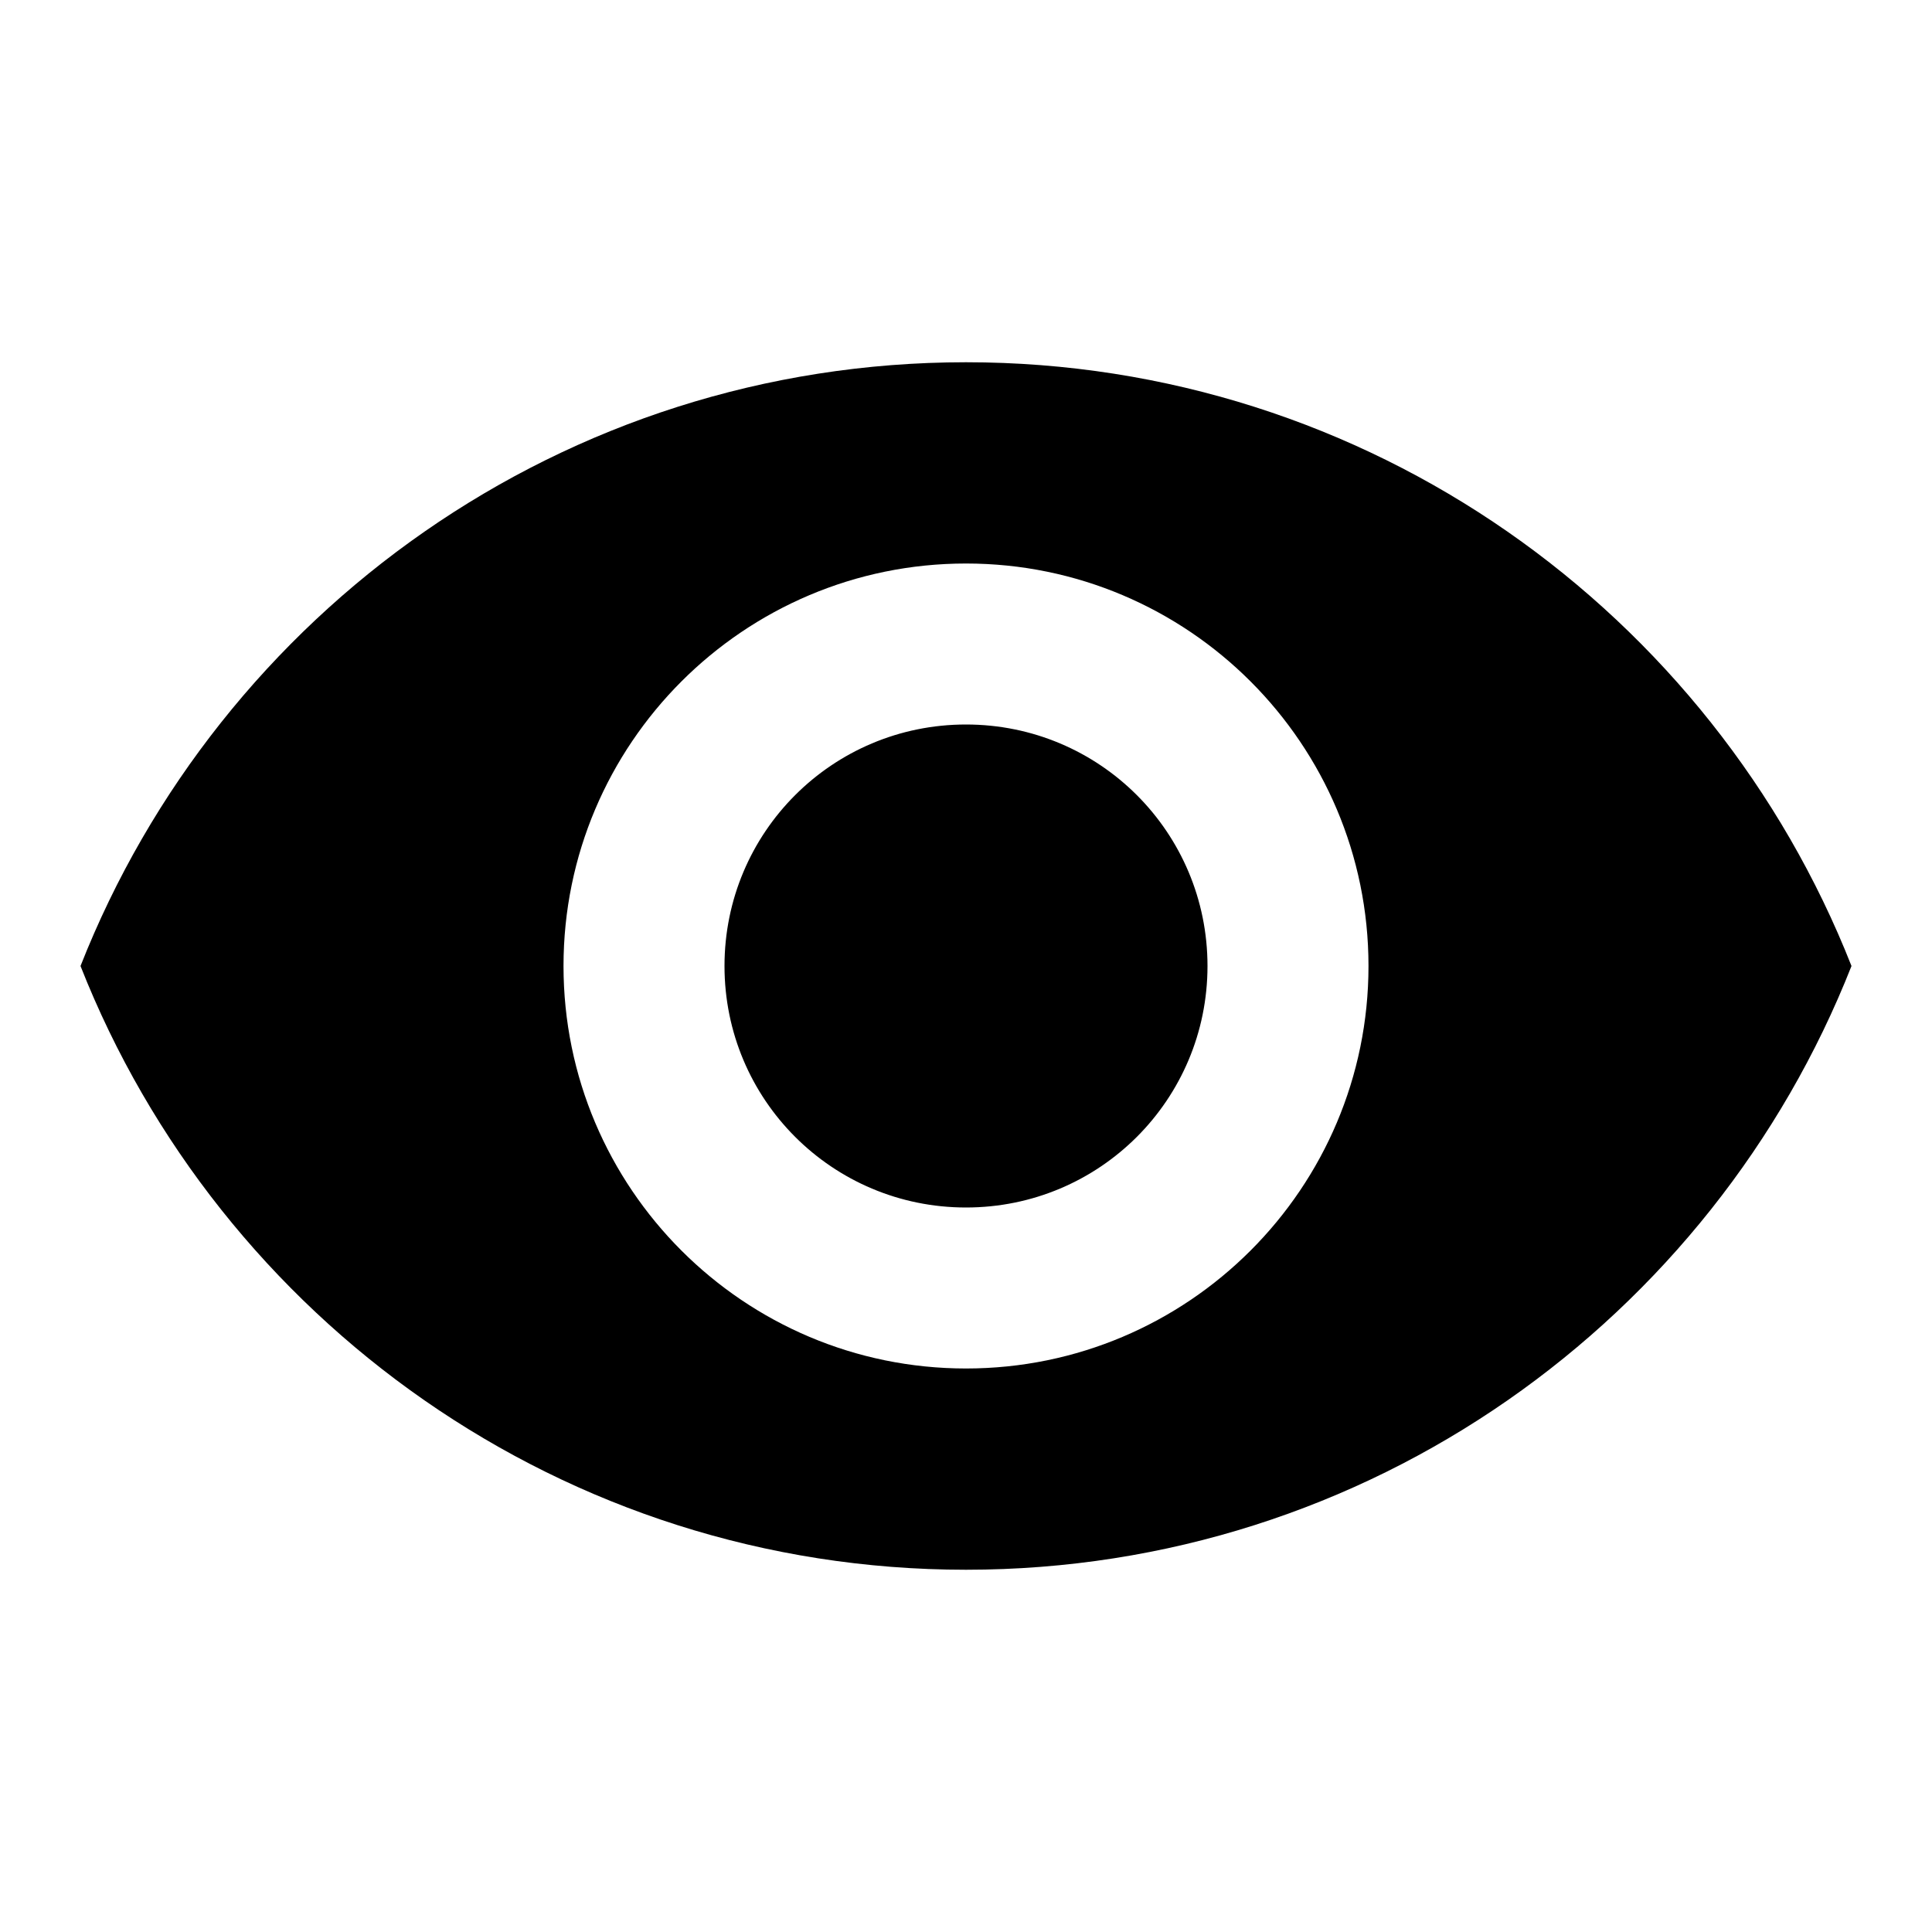<svg xmlns="http://www.w3.org/2000/svg" width="64" height="64" viewBox="0 0 64 64"><path d="M32 12C18.667 12 7.28 20.293 2.667 32 7.28 43.707 18.667 52 32 52s24.72-8.293 29.333-20C56.72 20.293 45.333 12 32 12zm0 33.333c-7.36 0-13.333-5.973-13.333-13.333S24.64 18.667 32 18.667 45.333 24.64 45.333 32 39.36 45.333 32 45.333zM32 24c-4.427 0-8 3.573-8 8s3.573 8 8 8 8-3.573 8-8-3.573-8-8-8z"/></svg>